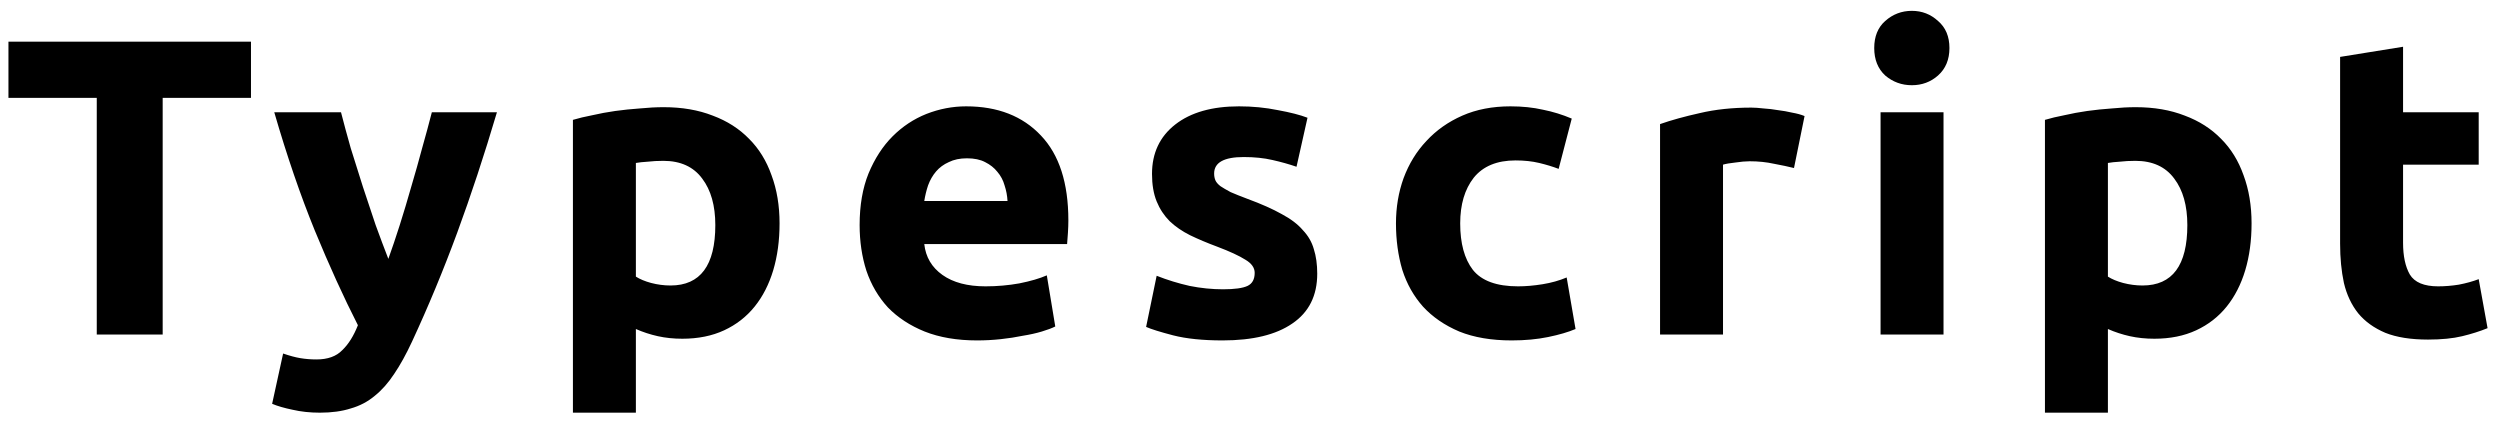 <svg width="142" height="24" viewBox="0 0 142 24" fill="none" xmlns="http://www.w3.org/2000/svg">
<path d="M14.256 2.368V5.56H9.24V19H5.496V5.56H0.48V2.368H14.256ZM28.226 6.376C27.506 8.808 26.753 11.088 25.97 13.216C25.186 15.344 24.329 17.408 23.401 19.408C23.066 20.128 22.73 20.736 22.393 21.232C22.058 21.744 21.689 22.16 21.29 22.48C20.89 22.816 20.433 23.056 19.922 23.2C19.425 23.36 18.841 23.44 18.169 23.44C17.61 23.44 17.09 23.384 16.61 23.272C16.145 23.176 15.761 23.064 15.457 22.936L16.081 20.08C16.45 20.208 16.777 20.296 17.066 20.344C17.354 20.392 17.657 20.416 17.977 20.416C18.617 20.416 19.105 20.24 19.442 19.888C19.794 19.552 20.09 19.08 20.329 18.472C19.514 16.872 18.698 15.08 17.881 13.096C17.066 11.096 16.297 8.856 15.578 6.376H19.369C19.529 7 19.713 7.68 19.922 8.416C20.145 9.136 20.378 9.872 20.617 10.624C20.858 11.36 21.098 12.08 21.337 12.784C21.593 13.488 21.834 14.128 22.058 14.704C22.265 14.128 22.482 13.488 22.706 12.784C22.93 12.08 23.145 11.36 23.354 10.624C23.578 9.872 23.785 9.136 23.977 8.416C24.186 7.68 24.369 7 24.529 6.376H28.226ZM40.63 12.784C40.63 11.68 40.383 10.8 39.886 10.144C39.391 9.472 38.654 9.136 37.678 9.136C37.358 9.136 37.062 9.152 36.791 9.184C36.519 9.2 36.294 9.224 36.118 9.256V15.712C36.343 15.856 36.63 15.976 36.983 16.072C37.35 16.168 37.718 16.216 38.087 16.216C39.782 16.216 40.63 15.072 40.63 12.784ZM44.279 12.688C44.279 13.664 44.158 14.552 43.919 15.352C43.678 16.152 43.327 16.84 42.862 17.416C42.398 17.992 41.822 18.44 41.135 18.76C40.447 19.08 39.654 19.24 38.758 19.24C38.263 19.24 37.798 19.192 37.367 19.096C36.934 19 36.519 18.864 36.118 18.688V23.44H32.542V6.808C32.862 6.712 33.23 6.624 33.647 6.544C34.062 6.448 34.495 6.368 34.943 6.304C35.407 6.24 35.87 6.192 36.334 6.16C36.815 6.112 37.27 6.088 37.703 6.088C38.742 6.088 39.67 6.248 40.486 6.568C41.303 6.872 41.99 7.312 42.55 7.888C43.111 8.448 43.535 9.136 43.822 9.952C44.127 10.768 44.279 11.68 44.279 12.688ZM48.827 12.784C48.827 11.664 48.995 10.688 49.331 9.856C49.683 9.008 50.139 8.304 50.699 7.744C51.259 7.184 51.899 6.76 52.619 6.472C53.355 6.184 54.107 6.04 54.875 6.04C56.667 6.04 58.083 6.592 59.123 7.696C60.163 8.784 60.683 10.392 60.683 12.52C60.683 12.728 60.675 12.96 60.659 13.216C60.643 13.456 60.627 13.672 60.611 13.864H52.499C52.579 14.6 52.923 15.184 53.531 15.616C54.139 16.048 54.955 16.264 55.979 16.264C56.635 16.264 57.275 16.208 57.899 16.096C58.539 15.968 59.059 15.816 59.459 15.64L59.939 18.544C59.747 18.64 59.491 18.736 59.171 18.832C58.851 18.928 58.491 19.008 58.091 19.072C57.707 19.152 57.291 19.216 56.843 19.264C56.395 19.312 55.947 19.336 55.499 19.336C54.363 19.336 53.371 19.168 52.523 18.832C51.691 18.496 50.995 18.04 50.435 17.464C49.891 16.872 49.483 16.176 49.211 15.376C48.955 14.576 48.827 13.712 48.827 12.784ZM57.227 11.416C57.211 11.112 57.155 10.816 57.059 10.528C56.979 10.24 56.843 9.984 56.651 9.76C56.475 9.536 56.243 9.352 55.955 9.208C55.683 9.064 55.339 8.992 54.923 8.992C54.523 8.992 54.179 9.064 53.891 9.208C53.603 9.336 53.363 9.512 53.171 9.736C52.979 9.96 52.827 10.224 52.715 10.528C52.619 10.816 52.547 11.112 52.499 11.416H57.227ZM69.466 16.432C70.123 16.432 70.587 16.368 70.859 16.24C71.13 16.112 71.266 15.864 71.266 15.496C71.266 15.208 71.091 14.96 70.739 14.752C70.386 14.528 69.85 14.28 69.13 14.008C68.57 13.8 68.058 13.584 67.594 13.36C67.147 13.136 66.763 12.872 66.442 12.568C66.123 12.248 65.874 11.872 65.698 11.44C65.522 11.008 65.434 10.488 65.434 9.88C65.434 8.696 65.874 7.76 66.754 7.072C67.635 6.384 68.843 6.04 70.379 6.04C71.147 6.04 71.882 6.112 72.587 6.256C73.29 6.384 73.85 6.528 74.266 6.688L73.642 9.472C73.227 9.328 72.77 9.2 72.275 9.088C71.794 8.976 71.251 8.92 70.642 8.92C69.522 8.92 68.963 9.232 68.963 9.856C68.963 10 68.987 10.128 69.034 10.24C69.082 10.352 69.178 10.464 69.323 10.576C69.466 10.672 69.659 10.784 69.898 10.912C70.154 11.024 70.475 11.152 70.859 11.296C71.642 11.584 72.29 11.872 72.802 12.16C73.314 12.432 73.715 12.736 74.002 13.072C74.306 13.392 74.514 13.752 74.626 14.152C74.754 14.552 74.819 15.016 74.819 15.544C74.819 16.792 74.347 17.736 73.403 18.376C72.475 19.016 71.154 19.336 69.442 19.336C68.323 19.336 67.386 19.24 66.635 19.048C65.898 18.856 65.386 18.696 65.099 18.568L65.698 15.664C66.306 15.904 66.93 16.096 67.57 16.24C68.21 16.368 68.843 16.432 69.466 16.432ZM79.291 12.688C79.291 11.776 79.435 10.92 79.723 10.12C80.027 9.304 80.459 8.6 81.019 8.008C81.579 7.4 82.259 6.92 83.059 6.568C83.859 6.216 84.771 6.04 85.795 6.04C86.467 6.04 87.083 6.104 87.643 6.232C88.203 6.344 88.747 6.512 89.275 6.736L88.531 9.592C88.195 9.464 87.827 9.352 87.427 9.256C87.027 9.16 86.579 9.112 86.083 9.112C85.027 9.112 84.235 9.44 83.707 10.096C83.195 10.752 82.939 11.616 82.939 12.688C82.939 13.824 83.179 14.704 83.659 15.328C84.155 15.952 85.011 16.264 86.227 16.264C86.659 16.264 87.123 16.224 87.619 16.144C88.115 16.064 88.571 15.936 88.987 15.76L89.491 18.688C89.075 18.864 88.555 19.016 87.931 19.144C87.307 19.272 86.619 19.336 85.867 19.336C84.715 19.336 83.723 19.168 82.891 18.832C82.059 18.48 81.371 18.008 80.827 17.416C80.299 16.824 79.907 16.128 79.651 15.328C79.411 14.512 79.291 13.632 79.291 12.688ZM101.899 9.544C101.579 9.464 101.203 9.384 100.771 9.304C100.339 9.208 99.875 9.16 99.379 9.16C99.155 9.16 98.883 9.184 98.563 9.232C98.259 9.264 98.027 9.304 97.867 9.352V19H94.291V7.048C94.931 6.824 95.683 6.616 96.547 6.424C97.427 6.216 98.403 6.112 99.475 6.112C99.667 6.112 99.899 6.128 100.171 6.16C100.443 6.176 100.715 6.208 100.987 6.256C101.259 6.288 101.531 6.336 101.803 6.4C102.075 6.448 102.307 6.512 102.499 6.592L101.899 9.544ZM110.392 19H106.816V6.376H110.392V19ZM110.728 2.728C110.728 3.384 110.512 3.904 110.08 4.288C109.664 4.656 109.168 4.84 108.592 4.84C108.016 4.84 107.512 4.656 107.08 4.288C106.664 3.904 106.456 3.384 106.456 2.728C106.456 2.072 106.664 1.56 107.08 1.192C107.512 0.808 108.016 0.616 108.592 0.616C109.168 0.616 109.664 0.808 110.08 1.192C110.512 1.56 110.728 2.072 110.728 2.728ZM124.241 12.784C124.241 11.68 123.993 10.8 123.497 10.144C123.001 9.472 122.265 9.136 121.289 9.136C120.969 9.136 120.673 9.152 120.401 9.184C120.129 9.2 119.905 9.224 119.729 9.256V15.712C119.953 15.856 120.241 15.976 120.593 16.072C120.961 16.168 121.329 16.216 121.697 16.216C123.393 16.216 124.241 15.072 124.241 12.784ZM127.889 12.688C127.889 13.664 127.769 14.552 127.529 15.352C127.289 16.152 126.937 16.84 126.473 17.416C126.009 17.992 125.433 18.44 124.745 18.76C124.057 19.08 123.265 19.24 122.369 19.24C121.873 19.24 121.409 19.192 120.977 19.096C120.545 19 120.129 18.864 119.729 18.688V23.44H116.153V6.808C116.473 6.712 116.841 6.624 117.257 6.544C117.673 6.448 118.105 6.368 118.553 6.304C119.017 6.24 119.481 6.192 119.945 6.16C120.425 6.112 120.881 6.088 121.313 6.088C122.353 6.088 123.281 6.248 124.097 6.568C124.913 6.872 125.601 7.312 126.161 7.888C126.721 8.448 127.145 9.136 127.433 9.952C127.737 10.768 127.889 11.68 127.889 12.688ZM132.918 3.232L136.494 2.656V6.376H140.79V9.352H136.494V13.792C136.494 14.544 136.622 15.144 136.878 15.592C137.15 16.04 137.686 16.264 138.486 16.264C138.87 16.264 139.262 16.232 139.662 16.168C140.078 16.088 140.454 15.984 140.79 15.856L141.294 18.64C140.862 18.816 140.382 18.968 139.854 19.096C139.326 19.224 138.678 19.288 137.91 19.288C136.934 19.288 136.126 19.16 135.486 18.904C134.846 18.632 134.334 18.264 133.95 17.8C133.566 17.32 133.294 16.744 133.134 16.072C132.99 15.4 132.918 14.656 132.918 13.84V3.232Z" fill="black"/>
</svg>
